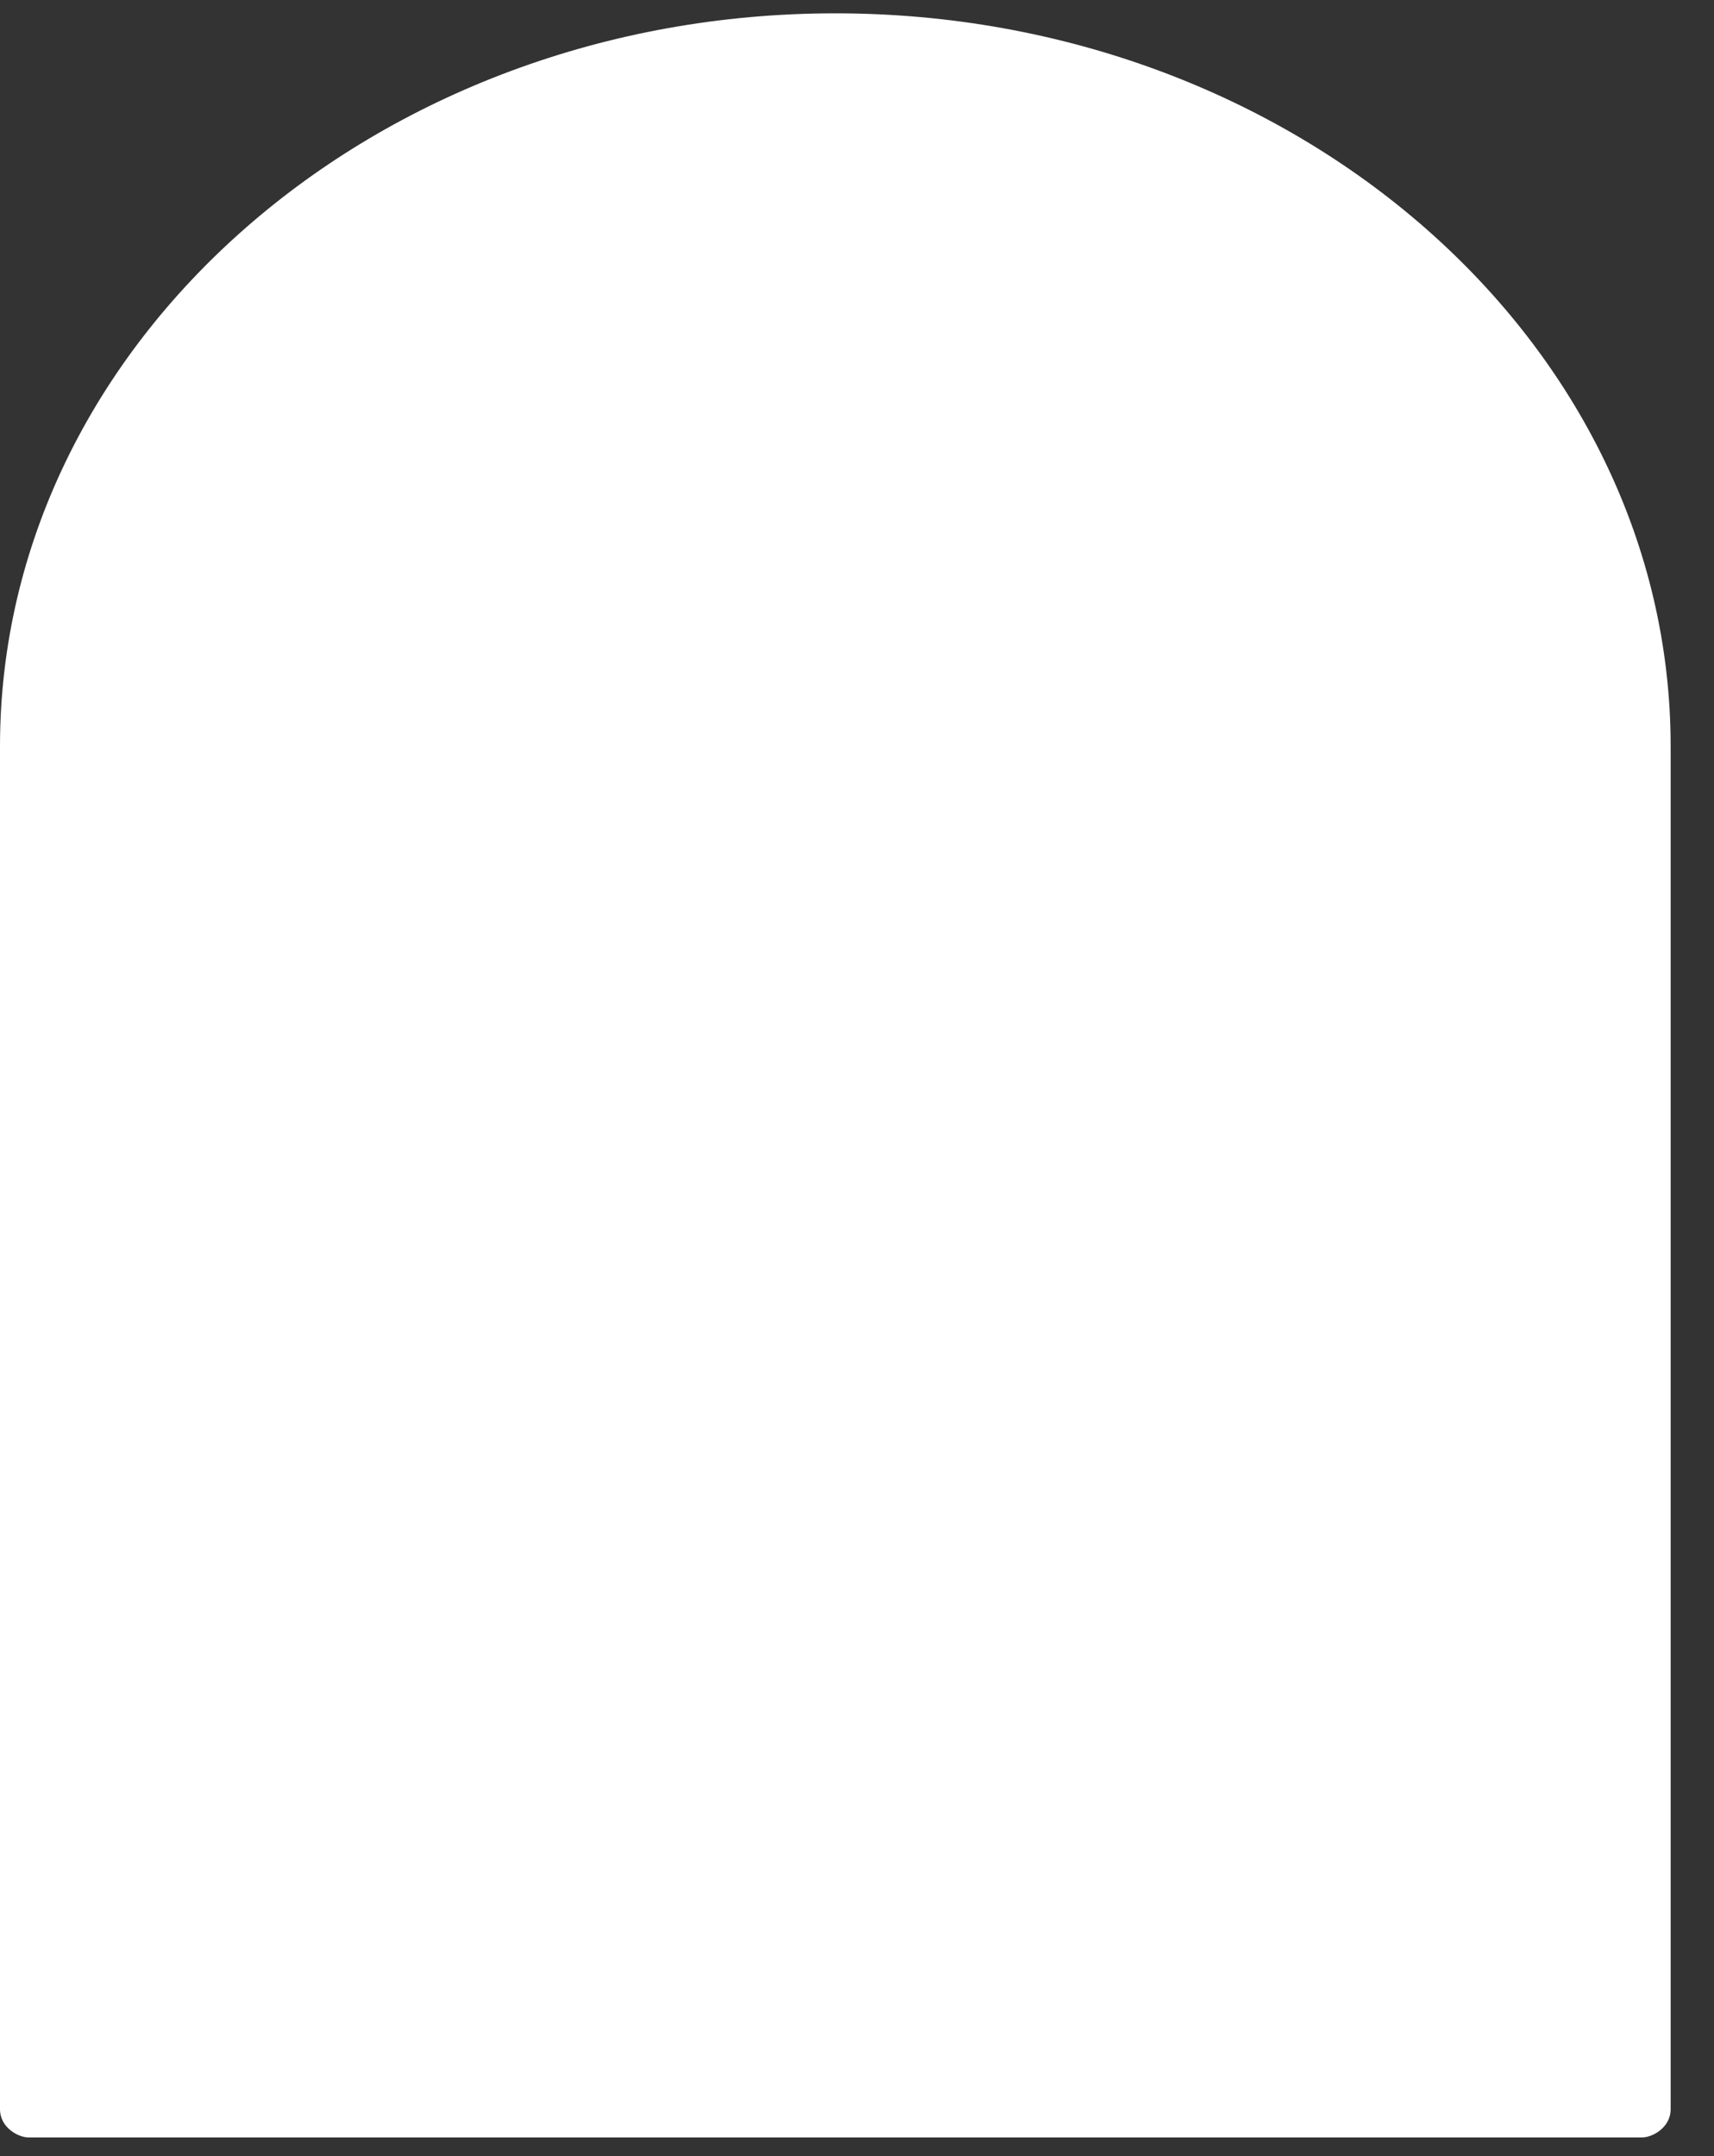 <svg width="31" height="39" viewBox="0 0 31 39" fill="none" xmlns="http://www.w3.org/2000/svg">
<rect x="0" y="0" width="31" height="39" fill="#333333" stroke="none"/>
<path d="M0.511 38.662H29.705C29.875 38.662 30.216 38.492 30.216 38.151V13.5C30.216 6.191 23.428 0.241 15.108 0.241C6.788 0.241 0 6.191 0 13.5V38.151C0 38.492 0.34 38.662 0.511 38.662Z" fill="white"/>
</svg>
